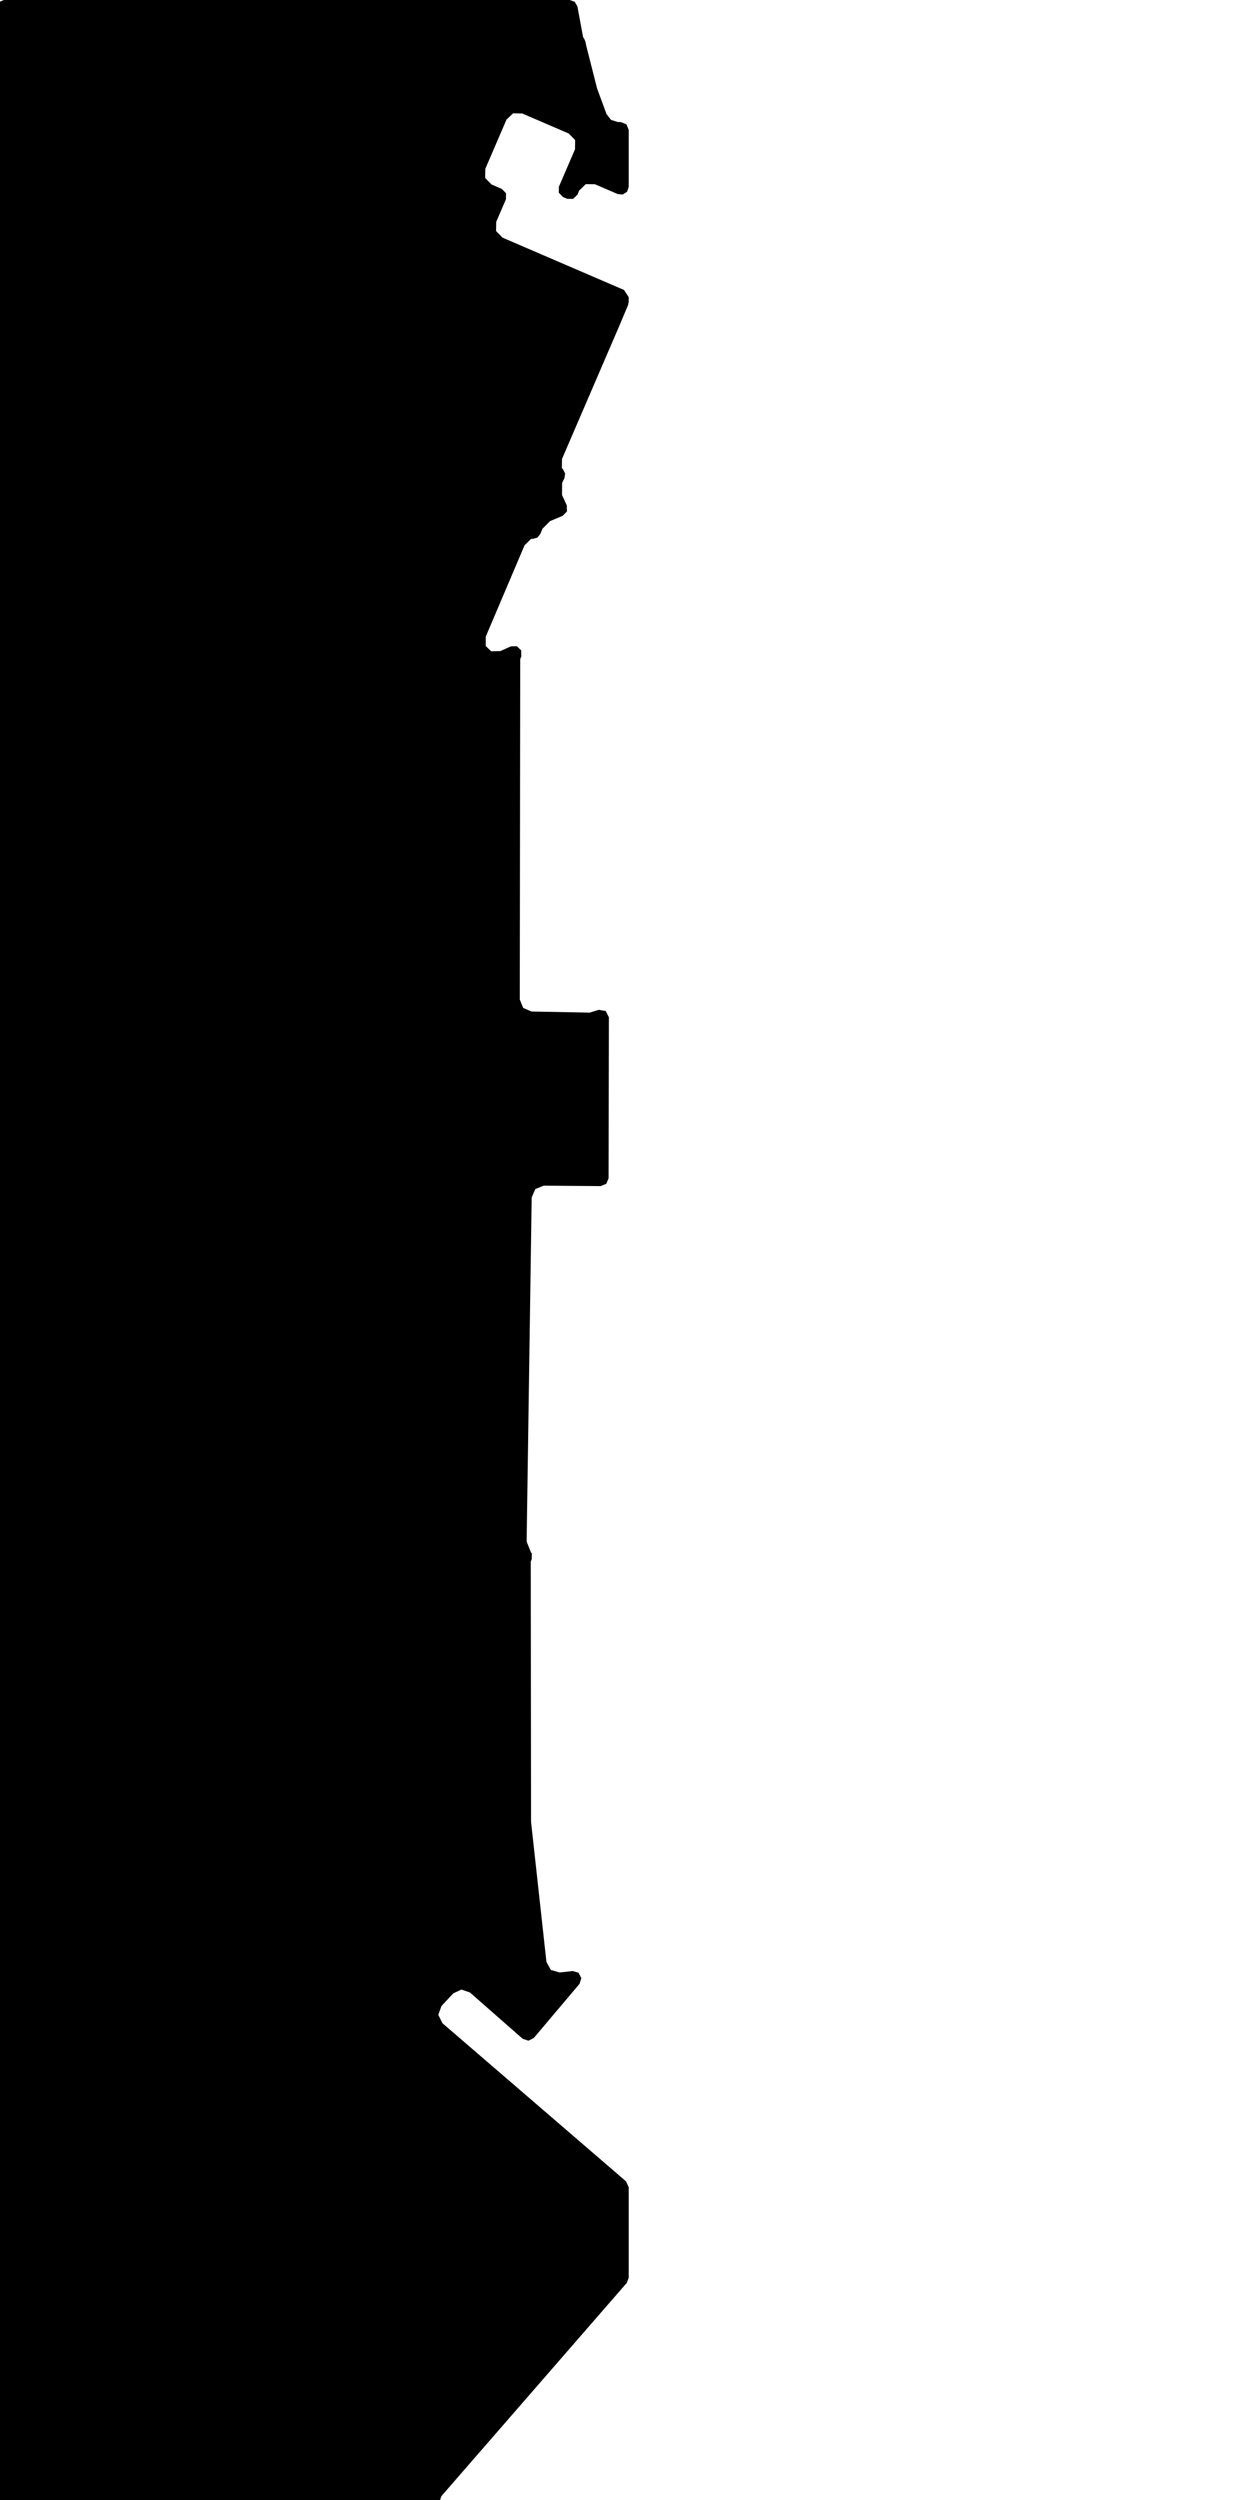 <svg xmlns="http://www.w3.org/2000/svg" version="1.1" width="592.5px" height="1200px">
  <polygon class="bin" points="1.875,0.0 -0.777,1.098 -1.875,3.75 -1.875,1203.75 -0.777,1206.402 1.875,1207.5 207.117,1207.5 209.456,1206.681 210.773,1204.582 210.51,1202.265 211.933,1198.074 300.955,1095.718 301.875,1093.257 301.875,1049.816 300.572,1046.975 212.428,971.081 210.443,967.046 211.98,962.819 217.654,956.747 221.573,954.928 225.653,956.35 250.969,978.564 253.721,979.485 256.306,978.166 278.266,952.187 279.136,949.42 277.772,946.86 274.99,946.039 268.714,946.734 264.489,945.508 262.37,941.652 255.021,874.823 254.98,874.079 254.841,749.489 255.318,748.329 255.327,745.498 254.91,745.068 252.861,739.882 255.286,574.749 257.015,570.723 261.078,569.086 288.423,569.297 291.09,568.212 292.202,565.555 292.357,488.278 290.838,485.255 287.503,484.687 283.153,486.028 255.21,485.502 251.211,483.778 249.568,479.745 249.786,316.339 250.296,315.087 250.268,312.191 248.185,310.178 245.29,310.25 240.263,312.503 235.805,312.602 233.209,310.056 233.221,305.596 251.871,261.712 255.019,258.627 255.902,258.638 258.019,258.014 259.418,256.308 260.44,253.809 264.119,250.106 270.17,247.584 272.22,245.489 272.135,242.558 269.845,237.57 269.906,231.782 271.016,229.493 271.344,227.26 270.331,225.244 269.78,224.676 269.843,220.28 297.537,156.001 297.55,155.97 301.582,146.374 301.875,144.921 301.875,142.619 299.608,139.175 241.255,114.048 238.189,110.895 238.25,106.497 242.934,95.623 242.974,92.752 240.972,90.695 236.029,88.567 232.962,85.414 233.023,81.016 243.17,57.464 246.322,54.399 250.719,54.46 273.088,64.092 276.154,67.245 276.093,71.642 268.347,89.631 268.307,92.501 270.308,94.559 272.315,95.422 275.183,95.462 277.241,93.463 278.114,91.439 281.267,88.376 285.663,88.438 296.642,93.166 299.062,93.353 301.089,92.019 301.875,89.722 301.875,62.335 300.783,59.689 298.142,58.585 296.665,58.579 293.349,57.525 291.225,54.769 286.823,42.839 286.61,42.151 281.453,21.835 281.329,21.234 281.186,20.34 280.714,19.032 279.96,17.751 277.232,3.065 275.943,0.866 273.545,0.0 1.875,0.0 "/>
  <polygon class="175608028" points="-26.661,1422.332 -31.234,1421.534 -31.903,1425.432 -27.25,1426.236 -27.974,1430.437 -23.693,1430.847 -19.743,1431.239 -1.0,1321.678 -8.617,1204.196 -12.594,1204.127 -31.833,1201.0 -28.035,1275.89 -17.23,1274.823 -14.628,1320.565 -27.228,1406.598 -25.542,1406.877 -23.518,1407.206 -26.661,1422.332 "/>
  <polygon class="79040498" points="-32.905,1258.415 -32.903,1202.108 -80.293,1201.0 -80.954,1215.578 -47.12,1215.982 -47.593,1251.289 -59.923,1251.141 -60.085,1264.47 -55.337,1264.51 -50.829,1264.436 -50.869,1259.488 -32.905,1258.415 "/>
  <polygon class="95785963" points="-82.011,1247.413 -105.399,1247.805 -105.386,1247.07 -104.923,1219.716 -104.834,1214.21 -104.623,1209.368 -106.677,1204.14 -101.817,1202.135 -99.466,1207.762 -94.855,1206.112 -94.621,1201.071 -88.251,1201.0 -88.306,1203.856 -81.954,1203.71 -82.011,1247.413 "/>
  <polygon class="241299127" points="-107.677,1236.991 -110.945,1235.208 -112.351,1232.921 -113.177,1230.223 -112.232,1225.237 -109.944,1213.033 -107.683,1201.0 -107.677,1236.991 "/>
  <polygon class="105864348" points="-136.24,1201.0 -136.173,1226.05 -136.199,1233.538 -118.282,1235.645 -116.209,1219.309 -114.177,1203.242 -130.135,1201.641 -136.24,1201.0 "/>
  <polygon class="282695876" points="-137.24,1269.151 -137.299,1254.938 -154.666,1254.884 -154.403,1201.431 -172.621,1201.0 -172.733,1304.928 -167.034,1304.928 -166.934,1276.101 -158.157,1276.011 -158.193,1273.84 -158.253,1269.232 -150.918,1269.204 -150.919,1266.472 -148.124,1266.455 -148.123,1269.2 -137.24,1269.151 "/>
  <polygon class="114185462" points="-173.733,1201.007 -177.657,1201.0 -177.658,1206.002 -173.734,1206.009 -173.733,1201.007 "/>
  <polygon class="46248786" points="-178.942,1214.778 -214.557,1201.0 -214.586,1261.798 -195.894,1263.297 -196.391,1244.076 -192.079,1243.925 -178.658,1243.38 -178.942,1214.778 "/>
  <polygon class="105510506" points="-231.074,1201.011 -231.09,1222.444 -215.602,1222.433 -215.586,1201.0 -231.074,1201.011 "/>
  <polygon class="34418407" points="-257.053,1201.028 -257.06,1208.496 -257.062,1245.058 -232.099,1245.029 -232.099,1243.464 -232.09,1201.0 -238.344,1201.005 -257.053,1201.028 "/>
  <polygon class="274454707" points="-258.062,1208.847 -261.742,1210.853 -261.743,1202.974 -258.242,1201.0 -258.062,1208.847 "/>
  <polygon class="31094586" points="-269.643,1255.072 -274.313,1253.87 -275.491,1266.017 -293.507,1268.727 -294.333,1263.468 -300.727,1264.419 -300.068,1269.491 -313.14,1271.087 -313.409,1265.288 -319.115,1265.129 -313.951,1225.257 -308.511,1226.08 -308.26,1224.947 -284.74,1221.947 -285.311,1215.448 -319.192,1212.162 -317.778,1201.0 -281.575,1206.207 -276.16,1207.665 -271.873,1211.439 -268.96,1215.923 -264.624,1214.144 -262.743,1220.72 -263.546,1229.105 -269.643,1255.072 "/>
  <polygon class="115727321" points="-327.271,1352.251 -353.334,1358.828 -353.958,1344.711 -354.346,1328.667 -357.556,1327.345 -357.581,1245.506 -356.423,1201.0 -325.38,1206.612 -326.299,1212.353 -321.444,1213.406 -325.453,1229.926 -327.487,1258.797 -320.192,1293.095 -329.177,1294.996 -323.021,1323.018 -332.691,1325.736 -327.271,1352.251 "/>
  <polygon class="104064630" points="-358.581,1201.015 -364.674,1201.0 -364.714,1253.382 -358.621,1253.397 -358.581,1201.015 "/>
  <polygon class="178253989" points="-366.292,1201.0 -394.024,1202.082 -394.069,1289.062 -387.002,1286.123 -377.29,1271.584 -367.83,1250.793 -365.714,1231.856 -366.292,1201.0 "/>
  <polygon class="89254228" points="-395.134,1201.0 -395.069,1249.416 -423.019,1247.955 -421.446,1202.359 -395.134,1201.0 "/>
  <polygon class="112669074" points="-431.738,1226.7 -429.87,1232.601 -425.812,1231.287 -424.052,1224.632 -424.019,1201.0 -437.484,1205.002 -436.49,1210.139 -431.738,1226.7 "/>
  <polygon class="364396354" points="-478.068,1229.37 -472.878,1242.594 -444.777,1239.775 -439.302,1214.035 -439.059,1208.446 -438.484,1203.425 -478.101,1201.0 -477.291,1206.716 -477.536,1212.386 -477.644,1218.571 -478.068,1229.37 "/>
  <polygon class="380565988" points="-479.559,1201.0 -508.562,1201.218 -508.626,1255.52 -508.637,1264.374 -479.101,1264.099 -479.559,1201.0 "/>
  <polygon class="333827382" points="-510.419,1222.317 -519.902,1222.304 -519.894,1201.0 -510.444,1201.012 -510.45,1209.541 -509.637,1209.545 -509.637,1214.539 -510.416,1214.542 -510.419,1222.317 "/>
  <polygon class="287811088" points="-527.185,1201.0 -520.902,1201.237 -520.961,1211.225 -521.421,1211.238 -521.389,1240.111 -527.15,1240.118 -527.185,1201.0 "/>
  <polygon class="92473912" points="-560.346,1253.662 -560.372,1253.662 -530.865,1253.632 -528.185,1253.621 -528.243,1201.0 -546.656,1201.018 -559.107,1201.037 -560.404,1201.04 -560.374,1227.543 -560.346,1253.662 "/>
  <polygon class="14343734" points="-561.43,1201.0 -563.671,1201.01 -577.771,1201.063 -577.796,1242.903 -561.404,1242.593 -561.43,1201.0 "/>
  <polygon class="184341480" points="-0.006,1462.881 0.0,1431.256 -16.124,1431.239 -16.13,1462.864 -0.006,1462.881 "/>
  <polygon class="92226530" points="-21.463,1625.844 -18.13,1431.594 -48.623,1431.239 -48.319,1624.949 -21.463,1625.844 "/>
  <polygon class="245181340" points="-49.634,1431.239 -49.623,1460.303 -55.773,1460.317 -55.784,1431.253 -49.634,1431.239 "/>
  <polygon class="387212520" points="-61.499,1431.24 -61.497,1439.023 -56.791,1439.013 -56.784,1431.239 -61.499,1431.24 "/>
  <polygon class="102943808" points="-67.325,1433.854 -62.808,1431.239 -62.499,1763.311 -67.245,1766.266 -67.325,1433.854 "/>
  <polygon class="286158552" points="-82.767,1431.239 -83.381,1454.59 -79.727,1459.368 -77.43,1463.025 -73.253,1469.683 -68.325,1469.019 -68.332,1432.732 -76.544,1431.887 -82.767,1431.239 "/>
  <polygon class="240932303" points="-84.408,1431.258 -84.381,1458.671 -106.679,1450.299 -106.347,1446.798 -104.87,1431.239 -84.408,1431.258 "/>
  <polygon class="106985783" points="-145.452,1529.903 -160.793,1509.164 -134.742,1481.628 -132.931,1473.102 -143.828,1470.948 -142.687,1467.208 -149.117,1465.775 -142.016,1438.756 -127.022,1442.932 -123.563,1431.239 -111.109,1435.03 -107.696,1436.067 -112.801,1459.384 -118.028,1483.267 -121.57,1486.658 -129.695,1494.428 -126.209,1498.551 -108.776,1519.218 -107.679,1523.518 -145.452,1529.903 "/>
  <polygon class="41735445" points="-161.793,1431.239 -161.797,1522.725 -191.249,1522.723 -191.248,1431.242 -161.793,1431.239 "/>
  <polygon class="47423331" points="-192.249,1519.424 -199.983,1525.882 -207.97,1518.404 -234.71,1504.084 -257.408,1486.582 -232.18,1460.415 -198.309,1431.239 -192.276,1436.039 -222.469,1470.813 -207.205,1487.161 -198.935,1491.781 -204.57,1501.936 -197.627,1515.496 -192.249,1519.424 "/>
  <polygon class="380225181" points="-258.408,1651.254 -258.522,1434.433 -261.932,1431.239 -261.996,1440.009 -258.91,1442.211 -258.75,1445.078 -262.15,1442.485 -262.134,1467.841 -258.947,1470.929 -258.791,1474.03 -262.107,1471.594 -261.995,1492.12 -258.969,1494.575 -258.854,1497.654 -262.264,1495.491 -262.179,1509.806 -259.127,1512.933 -259.163,1515.77 -262.142,1513.228 -262.291,1525.717 -258.979,1528.262 -259.021,1531.208 -262.347,1529.102 -262.298,1548.713 -259.095,1551.262 -259.126,1553.878 -262.313,1551.723 -262.39,1558.934 -259.187,1561.583 -259.094,1563.67 -262.374,1561.575 -262.475,1577.268 -259.287,1580.356 -259.354,1582.841 -262.345,1580.306 -262.42,1601.067 -259.201,1603.998 -259.232,1606.726 -262.595,1604.165 -262.371,1616.679 -259.096,1619.702 -259.116,1622.212 -262.463,1619.933 -262.525,1624.669 -259.141,1627.589 -259.43,1630.178 -262.602,1628.092 -262.393,1641.045 -259.211,1642.913 -259.268,1645.577 -262.434,1643.991 -262.337,1647.769 -259.178,1650.767 -258.408,1651.254 "/>
  <polygon class="45123841" points="-263.615,1440.865 -279.213,1431.239 -289.578,1448.344 -291.56,1457.381 -291.352,1471.873 -288.334,1484.17 -280.701,1504.91 -263.602,1505.745 -267.616,1490.953 -270.401,1464.815 -268.047,1452.457 -263.615,1440.865 "/>
  <polygon class="84787449" points="-292.56,1431.239 -292.692,1522.52 -300.649,1522.264 -302.826,1432.091 -292.56,1431.239 "/>
  <polygon class="13845946" points="-360.003,1513.532 -359.95,1511.504 -359.885,1509.453 -359.835,1472.235 -360.284,1452.18 -360.972,1433.681 -355.677,1431.99 -350.168,1431.239 -344.615,1431.503 -339.194,1432.762 -334.096,1434.97 -329.466,1438.051 -311.494,1449.817 -311.243,1474.684 -321.757,1480.754 -303.826,1511.987 -354.704,1541.176 -355.704,1541.63 -356.804,1542.041 -358.221,1542.428 -359.636,1542.666 -360.919,1542.759 -360.003,1513.532 "/>
  <polygon class="12487938" points="-362.595,1431.239 -395.089,1431.807 -395.116,1474.214 -378.033,1474.603 -378.167,1467.455 -361.972,1468.382 -362.595,1431.239 "/>
  <polygon class="182868094" points="-396.135,1482.974 -396.116,1431.681 -428.278,1431.239 -428.279,1443.689 -412.067,1443.886 -413.321,1482.91 -404.185,1482.992 -396.135,1482.974 "/>
  <polygon class="140893966" points="-446.314,1431.271 -446.313,1439.953 -446.316,1448.424 -429.279,1448.401 -429.285,1431.239 -446.314,1431.271 "/>
  <polygon class="143482801" points="-447.316,1431.239 -468.311,1431.358 -467.862,1552.299 -463.814,1552.507 -463.906,1540.965 -455.44,1534.993 -447.357,1535.525 -447.316,1431.239 "/>
  <polygon class="28665135" points="-469.311,1431.918 -496.95,1431.239 -496.939,1453.015 -495.363,1467.252 -491.687,1480.778 -474.557,1480.994 -474.23,1475.601 -471.674,1475.754 -469.311,1431.918 "/>
  <polygon class="248682228" points="-497.95,1473.03 -515.349,1472.616 -515.304,1431.239 -497.954,1431.261 -497.95,1473.03 "/>
  <polygon class="33436636" points="-524.662,1432.702 -516.368,1431.239 -516.349,1469.258 -533.528,1465.65 -532.605,1454.121 -530.058,1440.48 -524.662,1432.702 "/>
  <polygon class="315766208" points="-552.251,1431.274 -534.553,1431.239 -534.546,1441.259 -536.023,1441.263 -536.023,1447.467 -534.546,1447.464 -534.538,1464.174 -536.015,1464.178 -536.015,1470.348 -534.538,1470.344 -534.528,1486.457 -536.074,1486.459 -536.062,1492.732 -534.539,1492.729 -534.536,1501.017 -552.28,1501.051 -552.304,1462.358 -558.951,1462.375 -558.956,1456.218 -552.24,1456.202 -552.251,1431.274 "/>
  <polygon class="180395279" points="-571.029,1440.073 -571.16,1437.323 -570.062,1434.444 -568.423,1432.53 -566.039,1431.265 -563.84,1431.239 -561.533,1432.039 -559.956,1433.755 -561.357,1444.281 -562.084,1459.219 -559.978,1486.069 -564.879,1486.347 -571.029,1440.073 "/>
  <polygon class="113631690" points="-572.179,1431.295 -576.517,1431.239 -576.501,1556.533 -572.16,1554.33 -572.179,1431.295 "/>
  <polygon class="141047150" points="-7.843,1766.266 -7.641,1770.93 -6.818,1790.698 -1.311,1790.473 -0.395,1812.468 0.0,1817.35 -31.836,1819.24 -31.822,1774.529 -16.136,1773.276 -16.44,1767.022 -7.843,1766.266 "/>
  <polygon class="183968425" points="-33.839,1810.284 -33.836,1847.242 -97.767,1847.982 -98.431,1828.188 -110.402,1828.41 -110.272,1768.993 -96.168,1768.694 -96.194,1766.266 -57.663,1767.058 -57.815,1777.166 -41.243,1777.403 -40.998,1794.07 -37.683,1793.887 -37.325,1810.176 -33.839,1810.284 "/>
  <polygon class="12489751" points="-124.938,1766.417 -125.4,1803.449 -118.933,1803.707 -111.402,1804.006 -111.413,1766.266 -124.938,1766.417 "/>
  <polygon class="374498795" points="-142.438,1766.624 -126.636,1766.266 -126.4,1824.41 -131.249,1824.455 -131.428,1827.151 -142.498,1827.297 -142.438,1766.624 "/>
  <polygon class="342996297" points="-159.742,1766.269 -149.948,1766.266 -143.651,1766.288 -143.503,1773.08 -143.498,1786.393 -159.862,1784.757 -159.742,1766.269 "/>
  <polygon class="402748445" points="-179.755,1766.298 -160.862,1766.266 -160.916,1835.455 -179.808,1835.487 -179.755,1766.298 "/>
  <polygon class="310804253" points="-180.808,1798.879 -198.839,1799.294 -198.883,1768.496 -198.862,1766.266 -190.666,1766.269 -190.663,1767.251 -187.729,1767.194 -187.711,1766.273 -180.839,1766.278 -180.812,1772.284 -180.808,1798.879 "/>
  <polygon class="15372918" points="-199.884,1780.943 -207.875,1780.982 -207.86,1766.266 -199.883,1766.333 -199.884,1780.943 "/>
  <polygon class="135458574" points="-208.875,1793.972 -221.253,1793.978 -221.27,1766.272 -208.892,1766.266 -208.875,1793.972 "/>
  <polygon class="156800028" points="-248.968,1766.326 -237.123,1766.3 -222.272,1766.266 -222.27,1779.851 -222.276,1794.624 -248.968,1794.679 -248.968,1766.326 "/>
  <polygon class="300130321" points="-249.968,1766.266 -277.756,1766.835 -277.391,1781.15 -289.941,1781.555 -288.997,1823.586 -286.616,1828.65 -250.034,1827.759 -249.968,1766.266 "/>
  <polygon class="99252829" points="-290.941,1766.266 -295.483,1766.323 -295.453,1773.83 -290.953,1773.841 -290.941,1766.266 "/>
  <polygon class="180596551" points="-296.483,1796.057 -320.859,1795.896 -320.82,1785.814 -325.051,1785.79 -324.981,1766.266 -296.491,1766.382 -296.483,1796.057 "/>
  <polygon class="26186990" points="-326.051,1807.727 -326.525,1805.6 -330.519,1796.491 -334.182,1798.352 -349.085,1766.266 -399.283,1787.822 -399.297,1836.693 -395.615,1850.29 -390.014,1848.942 -387.867,1854.494 -386.652,1859.191 -386.474,1865.365 -387.809,1871.654 -385.26,1873.572 -380.706,1876.701 -366.558,1850.142 -331.959,1835.565 -341.883,1814.559 -326.051,1807.727 "/>
  <polygon class="282286834" points="-400.297,1767.289 -420.643,1766.266 -420.638,1782.691 -420.024,1789.258 -400.904,1786.836 -400.297,1767.289 "/>
  <polygon class="36796277" points="-440.8,1766.266 -450.257,1778.514 -474.197,1772.463 -485.52,1796.124 -479.498,1801.018 -441.859,1879.294 -428.634,1853.456 -433.369,1851.106 -421.643,1827.413 -444.171,1816.642 -447.498,1823.914 -465.476,1815.974 -466.941,1811.876 -453.467,1784.416 -433.249,1793.826 -434.222,1795.915 -421.655,1782.152 -426.102,1778.609 -430.769,1774.9 -440.8,1766.266 "/>
  <polygon class="219121423" points="-508.75,1766.266 -511.969,1772.435 -514.97,1807.453 -514.849,1809.825 -510.675,1810.399 -508.532,1813.295 -508.829,1815.068 -507.293,1817.018 -486.521,1817.296 -486.52,1813.378 -486.548,1782.763 -490.045,1782.315 -489.306,1778.448 -489.849,1778.345 -489.732,1777.452 -488.696,1771.502 -488.604,1770.968 -488.21,1771.028 -487.43,1766.424 -508.75,1766.266 "/>
  <polygon class="242099522" points="-534.011,1788.528 -515.97,1790.583 -515.996,1766.266 -531.27,1768.393 -534.011,1788.528 "/>
  <polygon class="117589610" points="-535.011,1766.374 -542.076,1766.266 -542.662,1791.36 -539.67,1791.28 -539.883,1793.407 -535.011,1793.859 -535.011,1766.374 "/>
  <polygon class="54039658" points="-543.662,1766.266 -548.302,1766.266 -555,1766.277 -556.079,1766.276 -556.092,1794.787 -548.361,1794.775 -543.674,1794.777 -543.662,1766.266 "/>
  <polygon class="203093868" points="-557.092,1780.774 -566.41,1780.949 -566.223,1805.553 -566.031,1815.28 -568.318,1815.204 -571.258,1815.114 -571.397,1807.923 -572.461,1807.907 -572.509,1805.829 -572.602,1805.351 -572.786,1804.875 -573.054,1804.431 -573.224,1804.221 -573.417,1804.012 -573.63,1803.841 -573.859,1803.687 -574.092,1803.543 -574.342,1803.415 -574.617,1803.336 -574.896,1803.267 -575.191,1803.227 -575.483,1803.225 -575.581,1799.633 -590.401,1799.784 -591.571,1798.743 -591.566,1773.266 -591.561,1766.481 -558.145,1766.266 -557.296,1767.598 -557.251,1768.285 -557.117,1778.917 -557.092,1780.774 "/>
  <polygon class="445724815" points="-0.022,1881.585 0.0,1903.981 -17.318,1902.434 -16.685,1879.294 -0.022,1881.585 "/>
  <polygon class="245580844" points="-35.211,1887.13 -35.493,1897.001 -19.318,1895.461 -20.258,1879.294 -35.47,1880.2 -35.211,1887.13 "/>
  <polygon class="87803058" points="-67.305,1879.831 -42.163,1879.797 -36.493,1879.294 -36.575,1944.041 -65.893,1945.172 -67.305,1879.831 "/>
  <polygon class="44145229" points="-76.515,1920.516 -76.509,1879.362 -68.305,1879.294 -68.322,1920.448 -76.515,1920.516 "/>
  <polygon class="30014499" points="-113.817,2074.511 -77.515,2071.914 -78.448,1880.286 -108.687,1879.294 -108.582,1891.607 -113.668,1891.669 -113.182,1947.254 -108.083,1947.196 -107.939,1963.808 -102.303,1968.527 -107.854,1973.474 -107.702,1990.586 -112.988,1990.638 -113.817,2074.511 "/>
  <polygon class="60219334" points="-145.642,1879.817 -115.984,1879.294 -114.817,1924.896 -145.659,1925.971 -145.642,1879.817 "/>
  <polygon class="37919066" points="-168.401,1882.343 -167.59,1879.294 -155.811,1879.601 -146.659,1879.839 -146.768,1952.824 -164.819,1952.388 -164.6,1901.651 -190.768,1901.453 -191.265,1882.071 -168.401,1882.343 "/>
  <polygon class="138265424" points="-192.265,1879.294 -206.71,1879.314 -206.713,1900.796 -192.267,1900.776 -192.265,1879.294 "/>
  <polygon class="30951622" points="-207.812,1911.675 -218.4,1911.584 -218.46,1905.67 -218.481,1879.294 -207.713,1879.369 -207.812,1911.675 "/>
  <polygon class="185766647" points="-219.481,1926.455 -223.505,1926.107 -223.342,1879.294 -219.547,1879.305 -219.481,1926.455 "/>
  <polygon class="391137142" points="-224.524,1879.294 -224.505,1897.895 -229.164,1897.911 -229.176,1896.472 -229.169,1893.811 -229.186,1882.018 -229.183,1879.31 -224.524,1879.294 "/>
  <polygon class="320444638" points="-273.887,1886.106 -277.316,1905.397 -272.074,1906.328 -276.102,1928.984 -237.64,1935.844 -230.186,1893.908 -259.606,1888.399 -258.554,1882.451 -276.253,1879.294 -277.312,1885.239 -273.887,1886.106 "/>
  <polygon class="83709017" points="-278.316,1922.614 -278.323,1907.696 -278.339,1893.008 -278.317,1893.011 -278.323,1890.175 -278.34,1886.255 -278.33,1879.294 -287.36,1879.318 -299.869,1879.351 -306.681,1879.365 -306.675,1884.022 -306.644,1922.689 -301.683,1922.674 -300.926,1922.674 -292.281,1922.65 -286.408,1922.64 -278.316,1922.614 "/>
  <polygon class="192543809" points="-333.971,1882.46 -334.014,1908.67 -307.681,1907.175 -309.694,1879.294 -313.656,1879.713 -318.615,1880.42 -318.667,1882.227 -320.751,1882.247 -333.971,1882.46 "/>
  <polygon class="240130327" points="-335.014,1879.294 -383.738,1911.663 -383.715,1949.967 -377.671,1949.859 -335.065,1949.116 -335.014,1879.294 "/>
  <polygon class="86384855" points="-398.068,1887.21 -393.127,1879.294 -389.788,1880.209 -389.627,1891.877 -384.738,1896.557 -384.96,2029.487 -389.284,2029.535 -391.878,2029.47 -394.061,2029.596 -398.05,2029.29 -398.068,1887.21 "/>
  <polygon class="27527876" points="-445.208,1879.313 -455.996,1879.294 -455.993,1889.939 -462.326,1889.931 -462.322,1948.611 -399.068,1948.715 -399.112,1879.383 -445.208,1879.313 "/>
  <polygon class="213964847" points="-463.326,1879.302 -463.343,1902.553 -478.113,1902.544 -478.096,1879.294 -463.326,1879.302 "/>
  <polygon class="190972012" points="-479.129,1915.193 -482.413,1899.735 -479.113,1879.294 -479.129,1915.193 "/>
  <polygon class="404794531" points="-498.713,1917.747 -490.193,1916.735 -483.506,1915.947 -483.413,1890.562 -487.83,1879.656 -489.854,1879.592 -490.598,1879.565 -498.709,1879.294 -498.713,1917.747 "/>
  <polygon class="12482954" points="-499.713,1912.656 -516.456,1913.115 -516.454,1880.781 -509.188,1881.323 -506.451,1879.316 -499.822,1879.294 -499.713,1912.656 "/>
  <polygon class="304976496" points="-527.034,1879.294 -527.017,1919.212 -517.485,1919.213 -517.456,1887.981 -521.416,1879.296 -527.034,1879.294 "/>
  <polygon class="147432292" points="-567.009,1939.952 -536.206,1939.168 -536.11,1942.494 -530.894,1942.591 -528.034,1885.045 -533.221,1884.911 -533.083,1880.081 -553.82,1879.294 -554.514,1883.205 -567.019,1883.058 -565.579,1910.077 -567.009,1939.952 "/>
  <polygon class="213271107" points="-568.019,1879.294 -568.062,1959.589 -575.499,1959.602 -575.444,1879.311 -568.019,1879.294 "/>
  <polygon class="91711648" points="-576.514,1879.294 -579.27,1879.296 -579.257,1910.932 -576.499,1910.937 -576.514,1879.294 "/>
  <polygon class="28292078" points="-41.925,2174.624 -40.047,2175.997 -36.931,2175.883 -33.249,2176.005 -24.31,2176.908 -16.007,2177.867 -8.745,2178.779 -5.913,2179.132 -2.352,2178.638 0.0,2177.381 -0.018,2142.867 -16.913,2078.594 -18.039,2076.541 -19.403,2075.333 -22.263,2074.511 -30.255,2075.223 -30.516,2079.231 -29.087,2080.725 -24.718,2092.944 -25.092,2094.354 -25.64,2095.081 -30.078,2098.704 -31.977,2114.217 -34.849,2130.175 -40.604,2152.957 -43.077,2161.289 -46.073,2170.503 -45.585,2171.903 -41.925,2174.624 "/>
  <polygon class="94646596" points="-82.601,2112.899 -82.593,2074.511 -55.049,2076.98 -48.073,2079.506 -49.222,2092.688 -61.343,2091.64 -63.071,2114.424 -82.601,2112.899 "/>
  <polygon class="280270658" points="-98.547,2097.69 -83.601,2098.055 -83.604,2074.837 -98.01,2074.511 -98.547,2097.69 "/>
  <polygon class="185607486" points="-164.972,2237.807 -152.476,2237.784 -152.473,2234.778 -152.469,2231.893 -118.663,2231.829 -118.615,2147.124 -99.577,2147.081 -99.634,2146.838 -99.547,2081.354 -112.368,2081.381 -118.009,2081.397 -151.774,2081.46 -151.77,2077.598 -151.772,2074.511 -164.89,2074.539 -164.925,2152.998 -164.927,2158.499 -164.972,2237.807 "/>
  <polygon class="272996518" points="-167.804,2077.106 -171.969,2074.511 -184.614,2074.893 -184.623,2081.28 -184.654,2105.439 -180.406,2105.377 -180.212,2103.518 -170.02,2103.565 -165.972,2103.306 -167.517,2081.11 -167.804,2077.106 "/>
  <polygon class="177162011" points="-201.024,2074.535 -200.988,2117.1 -185.654,2117.069 -185.691,2074.511 -201.024,2074.535 "/>
  <polygon class="47799957" points="-202.024,2155.992 -202.099,2074.819 -222.879,2074.511 -225.974,2154.646 -202.024,2155.992 "/>
  <polygon class="382511807" points="-235.478,2074.511 -227.002,2076.245 -226.974,2115.361 -246.249,2110.459 -235.478,2074.511 "/>
  <polygon class="300129437" points="-247.249,2074.513 -247.276,2118.823 -251.935,2118.827 -251.896,2074.511 -247.249,2074.513 "/>
  <polygon class="42484812" points="-253.738,2076.074 -265.172,2074.511 -265.181,2122.697 -262.351,2121.133 -252.935,2117.311 -253.738,2076.074 "/>
  <polygon class="276907451" points="-299.793,2145.227 -299.825,2074.511 -294.05,2074.722 -266.309,2075.164 -266.376,2078.202 -266.303,2094.001 -266.225,2109.06 -266.181,2117.453 -282.562,2117.554 -282.543,2119.535 -282.589,2145.015 -290.957,2145.148 -299.793,2145.227 "/>
  <polygon class="240267189" points="-300.825,2074.511 -336.191,2074.669 -336.174,2135.455 -300.83,2135.317 -300.825,2074.511 "/>
  <polygon class="188137372" points="-337.199,2074.511 -337.191,2081.887 -343.475,2081.889 -343.473,2074.512 -337.199,2074.511 "/>
  <polygon class="213263580" points="-359.131,2076.383 -359.599,2107.273 -360.008,2134.682 -344.475,2138.305 -344.486,2079.108 -350.982,2077.978 -352.214,2074.511 -354.33,2075.098 -359.131,2076.383 "/>
  <polygon class="50216604" points="-361.008,2074.6 -393.37,2074.511 -393.385,2113.948 -361.023,2114.038 -361.008,2074.6 "/>
  <polygon class="302871256" points="-399.501,2074.511 -398.996,2100.145 -394.597,2101.684 -394.385,2153.81 -398.119,2153.726 -416.785,2153.777 -435.846,2153.83 -435.853,2151.782 -435.963,2115.756 -435.855,2113.133 -441.119,2113.161 -447.962,2113.187 -447.955,2115.793 -449.119,2115.802 -449.069,2133.782 -449.932,2133.784 -449.825,2169.339 -447.752,2169.331 -443.98,2169.319 -443.875,2204.228 -445.975,2204.234 -452.533,2204.33 -452.799,2217.564 -461.981,2217.301 -462.024,2089.661 -461.71,2075.432 -399.501,2074.511 "/>
  <polygon class="270587219" points="-463.024,2074.525 -481.286,2074.511 -481.298,2103.446 -463.043,2103.46 -463.024,2074.525 "/>
  <polygon class="281844288" points="-482.3,2074.511 -482.298,2098.044 -503.967,2098.038 -503.971,2074.515 -482.3,2074.511 "/>
  <polygon class="41413253" points="-521.966,2114.241 -504.987,2114.253 -504.971,2074.523 -521.956,2074.511 -521.966,2114.241 "/>
  <polygon class="352958155" points="-537.29,2104.386 -522.972,2104.416 -522.966,2074.54 -537.284,2074.511 -537.29,2104.386 "/>
  <polygon class="131293467" points="-544.115,2074.757 -543.815,2082.445 -543.035,2086.272 -538.304,2086.23 -538.29,2074.511 -544.115,2074.757 "/>
  <polygon class="130006867" points="-545.115,2107.024 -549.75,2106.583 -549.58,2074.657 -545.145,2074.511 -545.115,2107.024 "/>
  <polygon class="76887722" points="-550.764,2108.009 -550.75,2074.511 -562.75,2074.513 -571.81,2074.511 -571.824,2108.009 -561.601,2108.01 -550.764,2108.009 "/>
  <polygon class="213272594" points="-43.103,2237.856 -43.144,2288.696 -0.041,2288.647 0.0,2237.807 -43.103,2237.856 "/>
  <polygon class="179149608" points="-45.144,2257.011 -53.424,2256.881 -53.179,2237.807 -45.152,2238.073 -45.144,2257.011 "/>
  <polygon class="229236503" points="-54.424,2243.416 -54.424,2264.42 -72.946,2266.311 -73.255,2264.773 -73.696,2259.441 -73.682,2253.197 -73.036,2246.93 -71.859,2240.629 -70.894,2237.807 -54.424,2243.416 "/>
  <polygon class="409678463" points="-75.625,2237.81 -75.634,2259.336 -74.696,2259.335 -74.698,2237.807 -75.625,2237.81 "/>
  <polygon class="55528673" points="-76.701,2237.807 -112.653,2238.843 -107.742,2303.821 -148.842,2306.525 -148.075,2366.36 -119.775,2365.154 -106.637,2350.4 -76.634,2336.906 -76.701,2237.807 "/>
  <polygon class="256893782" points="-158.314,2331.982 -149.846,2330.713 -154.138,2279.561 -149.842,2238.758 -156.729,2237.807 -161.972,2280.356 -160.559,2315.187 -158.314,2331.982 "/>
  <polygon class="268627755" points="-162.983,2237.807 -162.972,2255.134 -167.401,2255.141 -167.398,2264.479 -178.966,2264.503 -178.98,2237.838 -162.983,2237.807 "/>
  <polygon class="445944036" points="-180.709,2237.807 -179.98,2263.351 -187.935,2263.936 -187.892,2238.108 -180.709,2237.807 "/>
  <polygon class="357285829" points="-193.848,2237.822 -188.935,2237.807 -188.936,2259.011 -193.81,2259.011 -193.848,2237.822 "/>
  <polygon class="242117092" points="-231.509,2247.117 -212.942,2246.458 -212.891,2251.553 -208.855,2251.43 -209.107,2238.062 -206.05,2238.017 -200.581,2237.807 -200.561,2241.724 -199.706,2241.69 -199.783,2248.641 -194.848,2248.668 -194.848,2263.626 -194.995,2277.011 -212.464,2277.299 -230.893,2277.229 -231.096,2265.732 -231.51,2250.85 -231.509,2247.117 "/>
  <polygon class="256489391" points="-232.51,2275.94 -232.724,2237.916 -247.942,2237.807 -247.95,2276.066 -235.575,2275.964 -232.51,2275.94 "/>
  <polygon class="193315141" points="-249.012,2237.807 -278.84,2238.015 -278.946,2293.673 -269.716,2293.597 -269.142,2320.354 -248.95,2320.29 -249.012,2237.807 "/>
  <polygon class="27833580" points="-279.946,2300.508 -282.49,2277.521 -279.996,2238.172 -290.128,2237.807 -311.882,2285.051 -279.946,2300.508 "/>
  <polygon class="57015482" points="-336.191,2302.187 -318.479,2302.533 -313.369,2246.069 -312.882,2240.74 -339.337,2237.807 -339.341,2242.947 -339.317,2245.58 -339.284,2249.701 -338.958,2253.187 -337.507,2276.325 -336.191,2302.187 "/>
  <polygon class="377581443" points="-340.341,2244.699 -340.347,2238.029 -344.491,2237.807 -344.496,2238.548 -344.5,2244.35 -340.341,2244.699 "/>
  <polygon class="327970217" points="-345.508,2269.274 -360.601,2269.251 -360.593,2237.807 -345.5,2237.83 -345.508,2269.274 "/>
  <polygon class="25653110" points="-425.779,2308.49 -361.601,2312.414 -361.646,2257.927 -363.479,2238.184 -423.859,2237.807 -425.779,2308.49 "/>
  <polygon class="24916796" points="-426.779,2237.807 -453.843,2239.945 -452.449,2258.898 -440.981,2257.59 -440.049,2277.418 -426.841,2276.13 -426.779,2237.807 "/>
  <polygon class="282800397" points="-470.288,2237.834 -470.273,2268.253 -462.954,2268.235 -454.843,2268.228 -454.851,2237.807 -462.298,2237.822 -470.288,2237.834 "/>
  <polygon class="405912099" points="-471.288,2262.936 -493.284,2237.807 -503.204,2246.666 -500.205,2250.309 -502.764,2252.704 -503.194,2286.16 -500.747,2290.571 -471.288,2262.936 "/>
  <polygon class="70661969" points="-513.237,2278.988 -504.204,2278.985 -504.205,2237.807 -513.249,2237.809 -513.237,2278.988 "/>
  <polygon class="301172755" points="-514.32,2322.339 -514.249,2237.844 -526.788,2237.807 -526.795,2239.49 -526.792,2239.798 -526.861,2320.299 -526.859,2322.302 -514.32,2322.339 "/>
  <polygon class="399658714" points="-540.141,2276.235 -544,2269.113 -545.562,2263.535 -543.773,2263.523 -544.53,2251.353 -542.657,2241.961 -538.553,2243.035 -536.311,2237.807 -529.909,2241.066 -527.893,2243.029 -529.492,2250.41 -529.026,2259.695 -531.162,2261.285 -527.861,2268.937 -530.534,2272.205 -535.94,2274.107 -540.141,2276.235 "/>
  <polygon class="41691066" points="-546.562,2260.031 -558.922,2260.045 -558.923,2237.821 -546.563,2237.807 -546.562,2260.031 "/>
  <polygon class="395133115" points="-564.633,2318.89 -559.923,2315.886 -564.831,2305.898 -568.363,2284.943 -566.12,2264.279 -559.952,2239.429 -565.571,2237.807 -571.852,2263.246 -574.261,2283.708 -569.931,2308.628 -564.633,2318.89 "/>
  <polygon class="224942683" points="-575.261,2237.999 -575.265,2314.801 -583.639,2314.12 -587.215,2306.96 -587.615,2245.334 -581.714,2237.807 -575.261,2237.999 "/>
  <polygon class="203858582" points="-48.856,2367.321 -49.05,2444.543 -12.477,2444.772 -12.38,2438.586 -9.699,2438.595 -9.802,2444.77 0.0,2444.834 -0.032,2420.429 -0.292,2419.912 -4.499,2420.666 -19.217,2423.292 -28.539,2368.134 -28.734,2366.36 -48.856,2367.321 "/>
  <polygon class="98041061" points="-51.05,2430.312 -51.11,2366.605 -57.66,2366.36 -57.772,2430.471 -51.05,2430.312 "/>
  <polygon class="23156524" points="-87.022,2366.544 -87.008,2507.154 -58.848,2506.924 -58.772,2366.36 -87.022,2366.544 "/>
  <polygon class="175866695" points="-119.594,2416.032 -101.772,2366.36 -88.032,2374.079 -99.216,2406.071 -103.105,2404.801 -107.296,2416.73 -88.022,2423.844 -89.017,2426.956 -119.594,2416.032 "/>
  <polygon class="362315426" points="-134.923,2460.963 -146.536,2446.063 -144.534,2444.303 -143.101,2442.893 -141.422,2439.977 -140.518,2437.815 -139.906,2435.326 -139.607,2432.351 -139.754,2429.851 -140.512,2426.996 -141.58,2424.51 -143.145,2421.802 -145.514,2419.324 -148.027,2417.327 -151.088,2416.048 -153.457,2415.261 -156.202,2414.916 -158.713,2414.996 -161.447,2415.498 -163.521,2416.259 -165.352,2417.131 -166.736,2418.384 -170.131,2413.642 -171.586,2414.507 -172.608,2412.698 -171.649,2411.68 -178.072,2403.352 -175.783,2401.397 -172.503,2405.935 -171.673,2406.999 -149.813,2390.682 -143.662,2386.069 -129.263,2375.291 -129.926,2374.408 -132.273,2371.26 -125.406,2366.36 -120.594,2373.123 -138.618,2386.515 -128.548,2447.019 -122.73,2446.047 -120.61,2458.322 -122.109,2458.584 -125.774,2459.284 -134.923,2460.963 "/>
  <polygon class="133039333" points="-179.08,2366.383 -189.463,2366.36 -189.461,2389.016 -179.072,2389.028 -179.08,2366.383 "/>
  <polygon class="125955245" points="-190.463,2366.36 -194.771,2366.726 -197.74,2370.385 -197.143,2380.299 -194.295,2383.603 -190.465,2383.607 -190.463,2366.36 "/>
  <polygon class="42161427" points="-231.126,2366.36 -198.766,2369.07 -198.74,2417.547 -223.365,2428.323 -232.394,2410.206 -231.126,2366.36 "/>
  <polygon class="366692998" points="-258.063,2372.415 -255.512,2405.824 -247.97,2405.556 -248.472,2417.756 -252.446,2432.042 -245.917,2433.144 -239.58,2419.058 -239.469,2404.315 -233.394,2404.48 -233.395,2366.36 -258.063,2372.415 "/>
  <polygon class="274354442" points="-259.091,2392.39 -274.1,2392.78 -274.173,2369.207 -259.063,2366.36 -259.091,2392.39 "/>
  <polygon class="123216727" points="-298.803,2446.154 -280.985,2446.109 -280.977,2384.514 -275.181,2384.506 -275.173,2369.94 -285.344,2369.963 -285.347,2366.36 -289.883,2366.369 -298.795,2366.38 -298.803,2446.154 "/>
  <polygon class="334433986" points="-316.623,2369.498 -302.166,2366.36 -299.803,2380.726 -300.333,2397.712 -301.492,2406.582 -306.304,2405.742 -307.114,2410.381 -309.173,2410.455 -312.681,2410.487 -316.634,2409.695 -315.792,2403.211 -315.495,2374.183 -316.623,2369.498 "/>
  <polygon class="56252334" points="-339.446,2366.36 -317.634,2436.296 -367.926,2447.708 -367.857,2384.261 -362.312,2383.088 -364.029,2372.842 -339.446,2366.36 "/>
  <polygon class="381753887" points="-368.938,2366.36 -378.573,2366.36 -378.562,2392.157 -368.926,2392.157 -368.938,2366.36 "/>
  <polygon class="42121597" points="-409.496,2366.36 -409.803,2523.325 -379.573,2524.034 -379.845,2367.545 -409.496,2366.36 "/>
</svg>